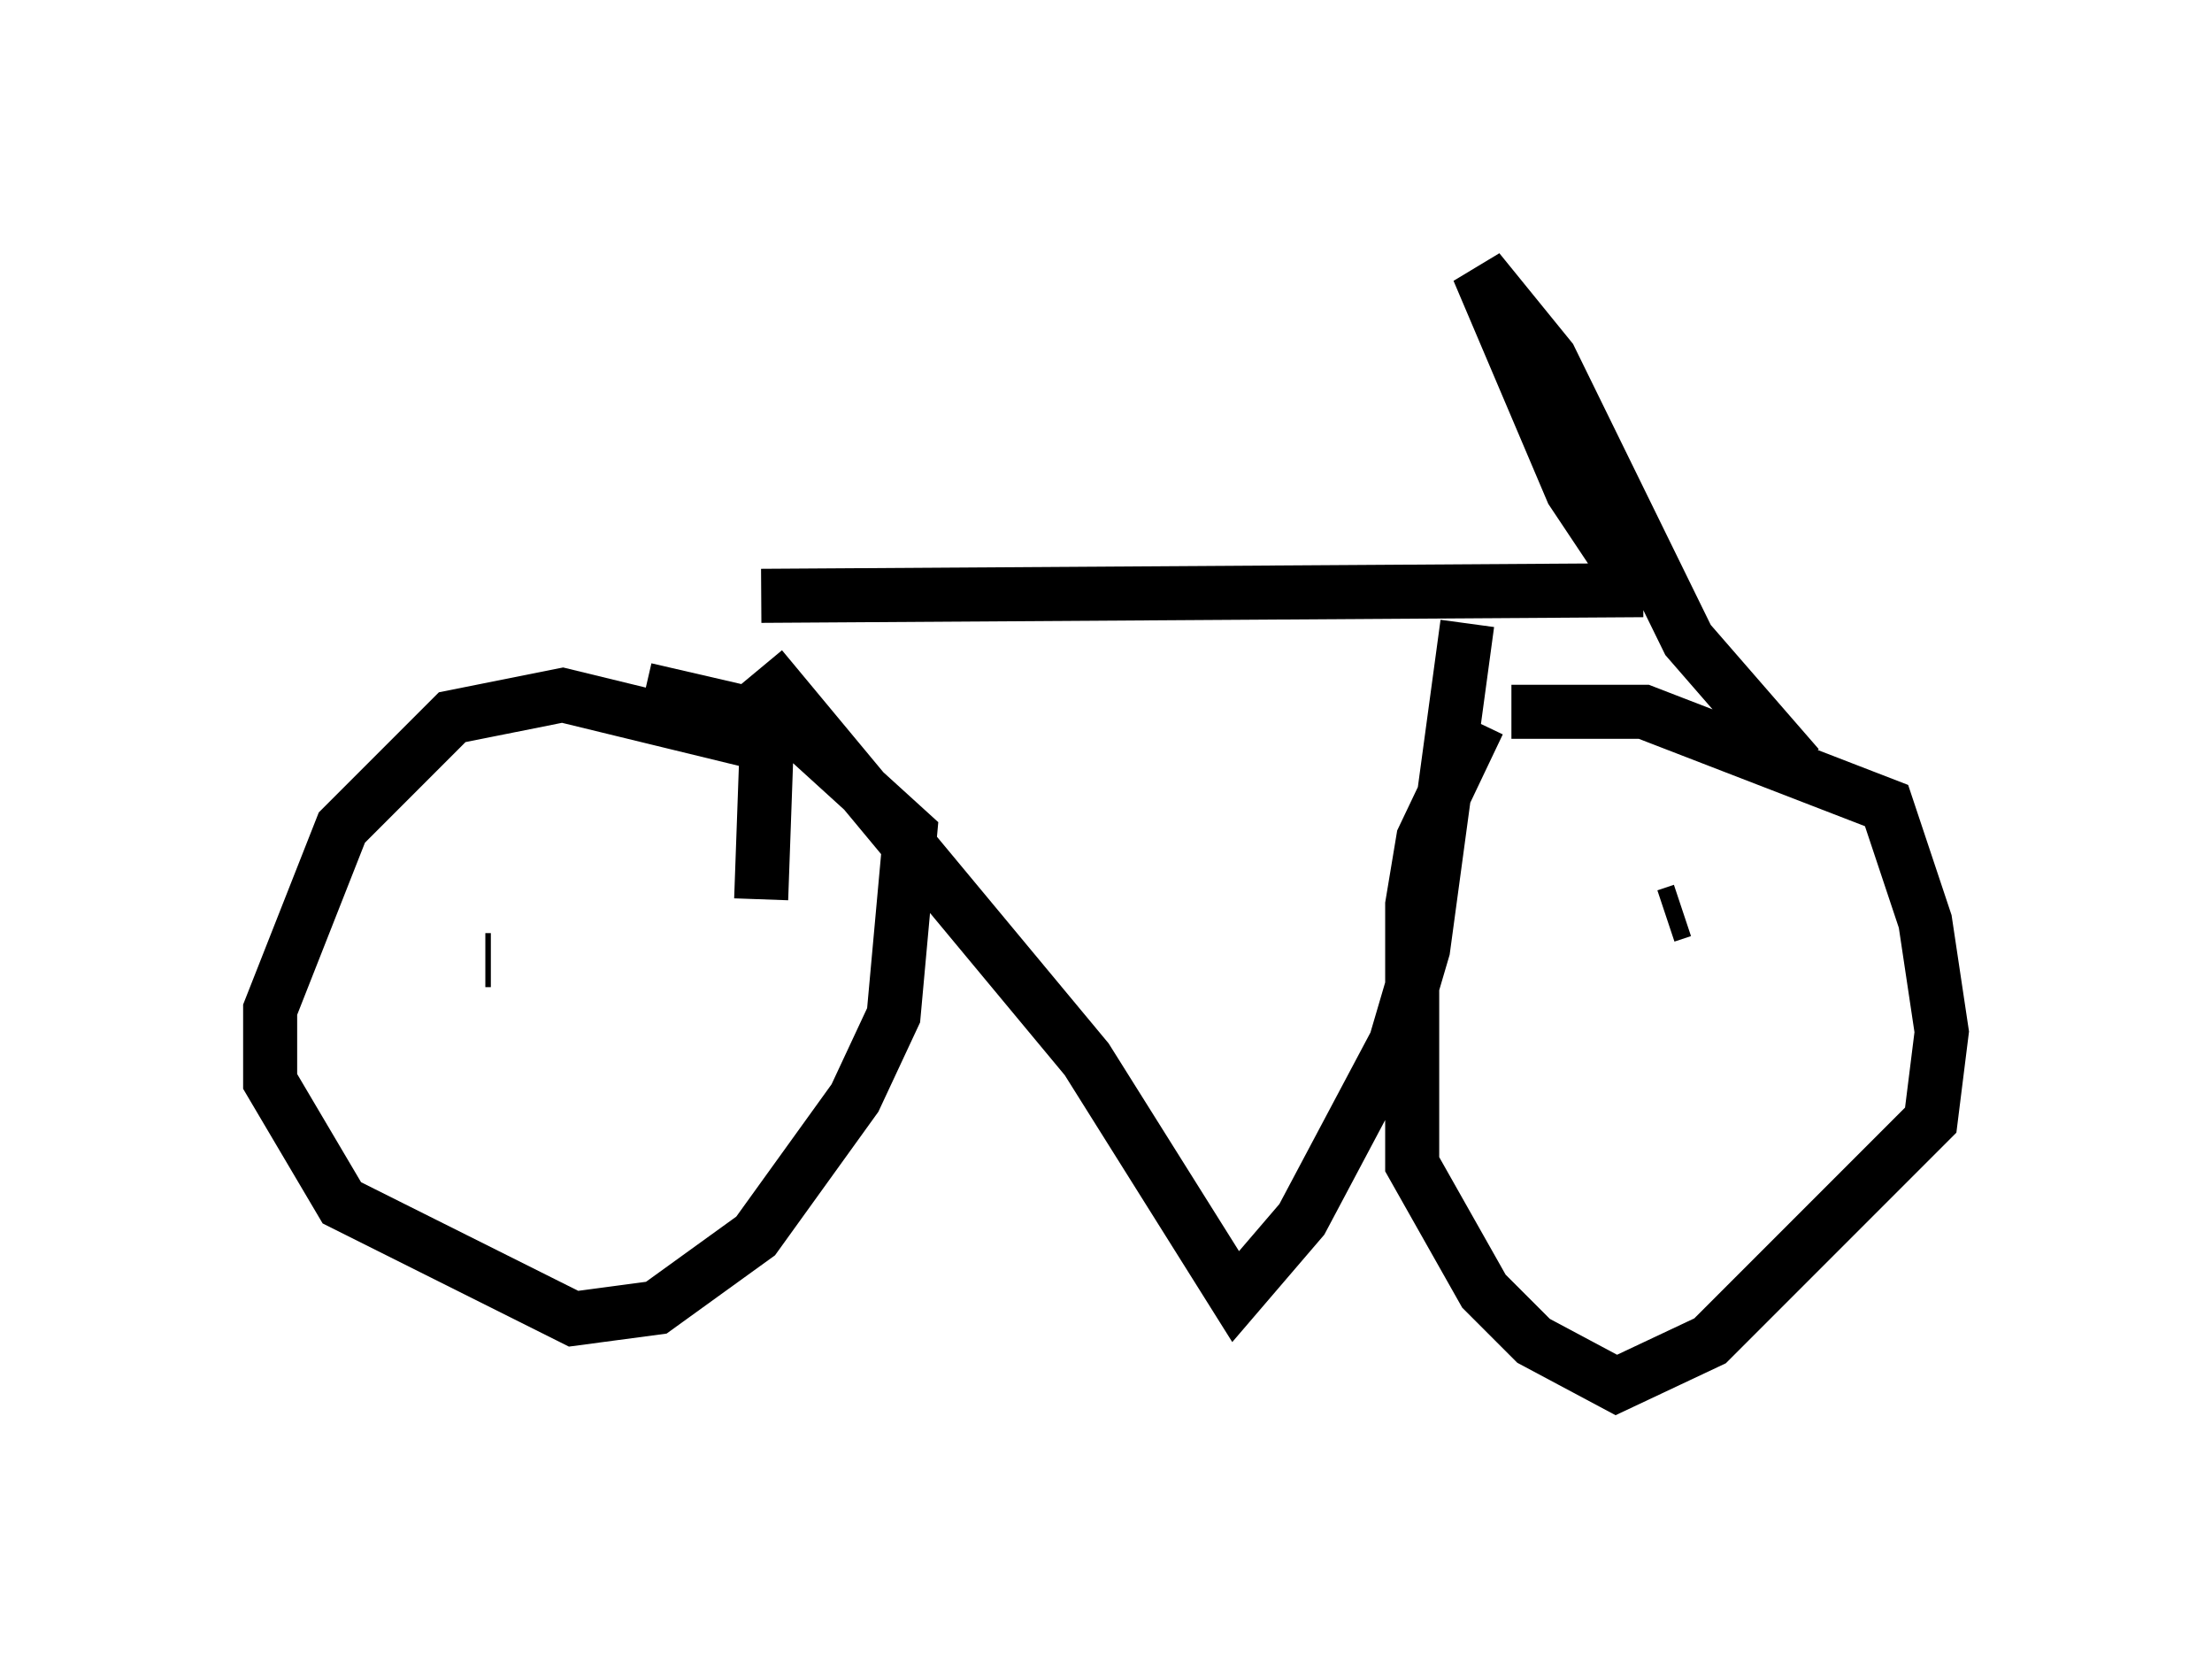 <?xml version="1.0" encoding="utf-8" ?>
<svg baseProfile="full" height="30.621" version="1.1" width="40.932" xmlns="http://www.w3.org/2000/svg" xmlns:ev="http://www.w3.org/2001/xml-events" xmlns:xlink="http://www.w3.org/1999/xlink"><defs /><rect fill="white" height="30.621" width="40.932" x="0" y="0" /><path d="M7.144, 11.738 m6.942, -0.715 l15.823, -0.102 0.0, -0.613 l-0.817, -1.225 -1.735, -4.083 l1.327, 1.633 2.552, 5.206 l2.042, 2.348 m-19.192, -1.838 l6.023, 7.248 2.756, 4.39 l1.225, -1.429 1.735, -3.267 l0.51, -1.735 0.817, -6.023 m-13.067, 5.104 l0.102, -2.858 -3.777, -0.919 l-2.042, 0.408 -2.042, 2.042 l-1.327, 3.369 0.0, 1.327 l1.327, 2.246 4.288, 2.144 l1.531, -0.204 1.838, -1.327 l1.838, -2.552 0.715, -1.531 l0.306, -3.369 -2.246, -2.042 l-2.654, -0.613 m15.415, 0.613 l-1.021, 2.144 -0.204, 1.225 l0.0, 4.798 1.327, 2.348 l0.919, 0.919 1.531, 0.817 l1.735, -0.817 4.083, -4.083 l0.204, -1.633 -0.306, -2.042 l-0.715, -2.144 -4.492, -1.735 l-2.45, 0.0 m3.165, 3.675 l-0.306, 0.102 m-21.846, 0.817 l0.102, 0.0 " fill="none" stroke="black" stroke-width="1" /></svg>